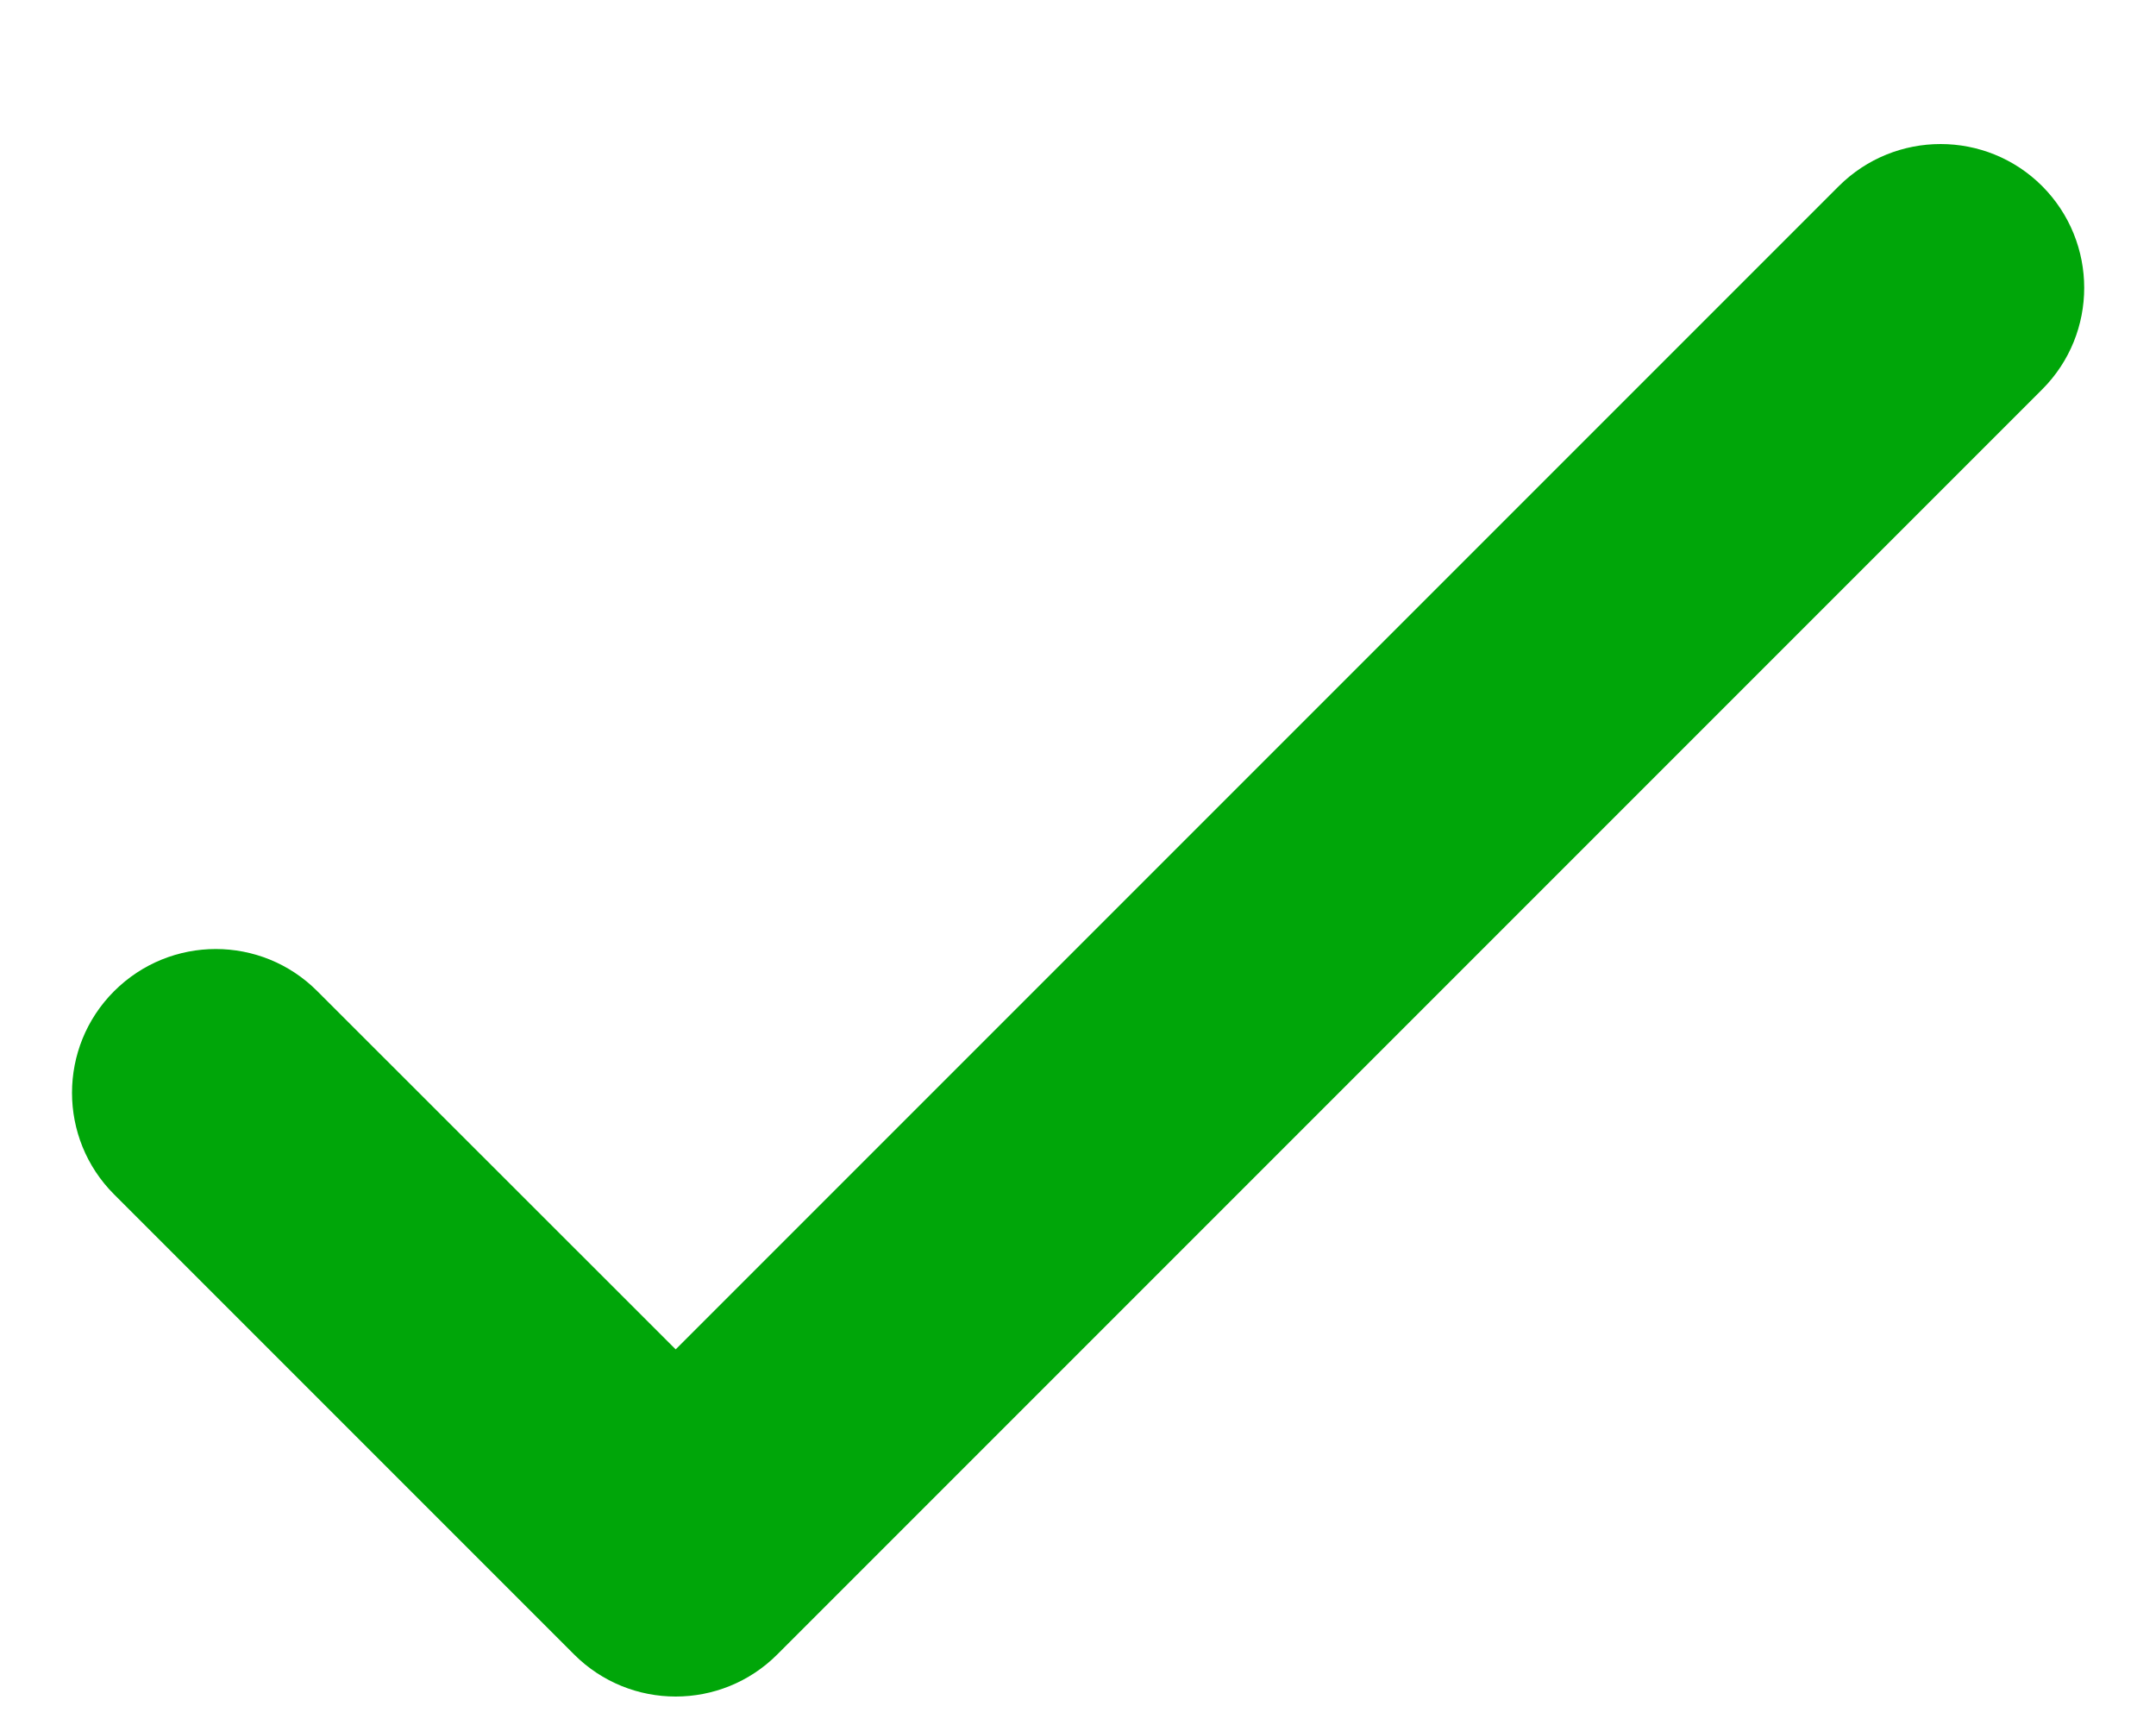 <svg width="10" height="8" viewBox="0 0 10 8" fill="none" xmlns="http://www.w3.org/2000/svg"><path fill-rule="evenodd" clip-rule="evenodd" d="M9.472 0.863C9.732 1.124 9.732 1.546 9.472 1.806L3.605 7.673C3.345 7.933 2.923 7.933 2.663 7.673L0.529 5.539C0.269 5.279 0.269 4.857 0.529 4.597C0.79 4.336 1.212 4.336 1.472 4.597L3.134 6.258L8.529 0.863C8.79 0.603 9.212 0.603 9.472 0.863Z" fill="#00A609"/></svg>